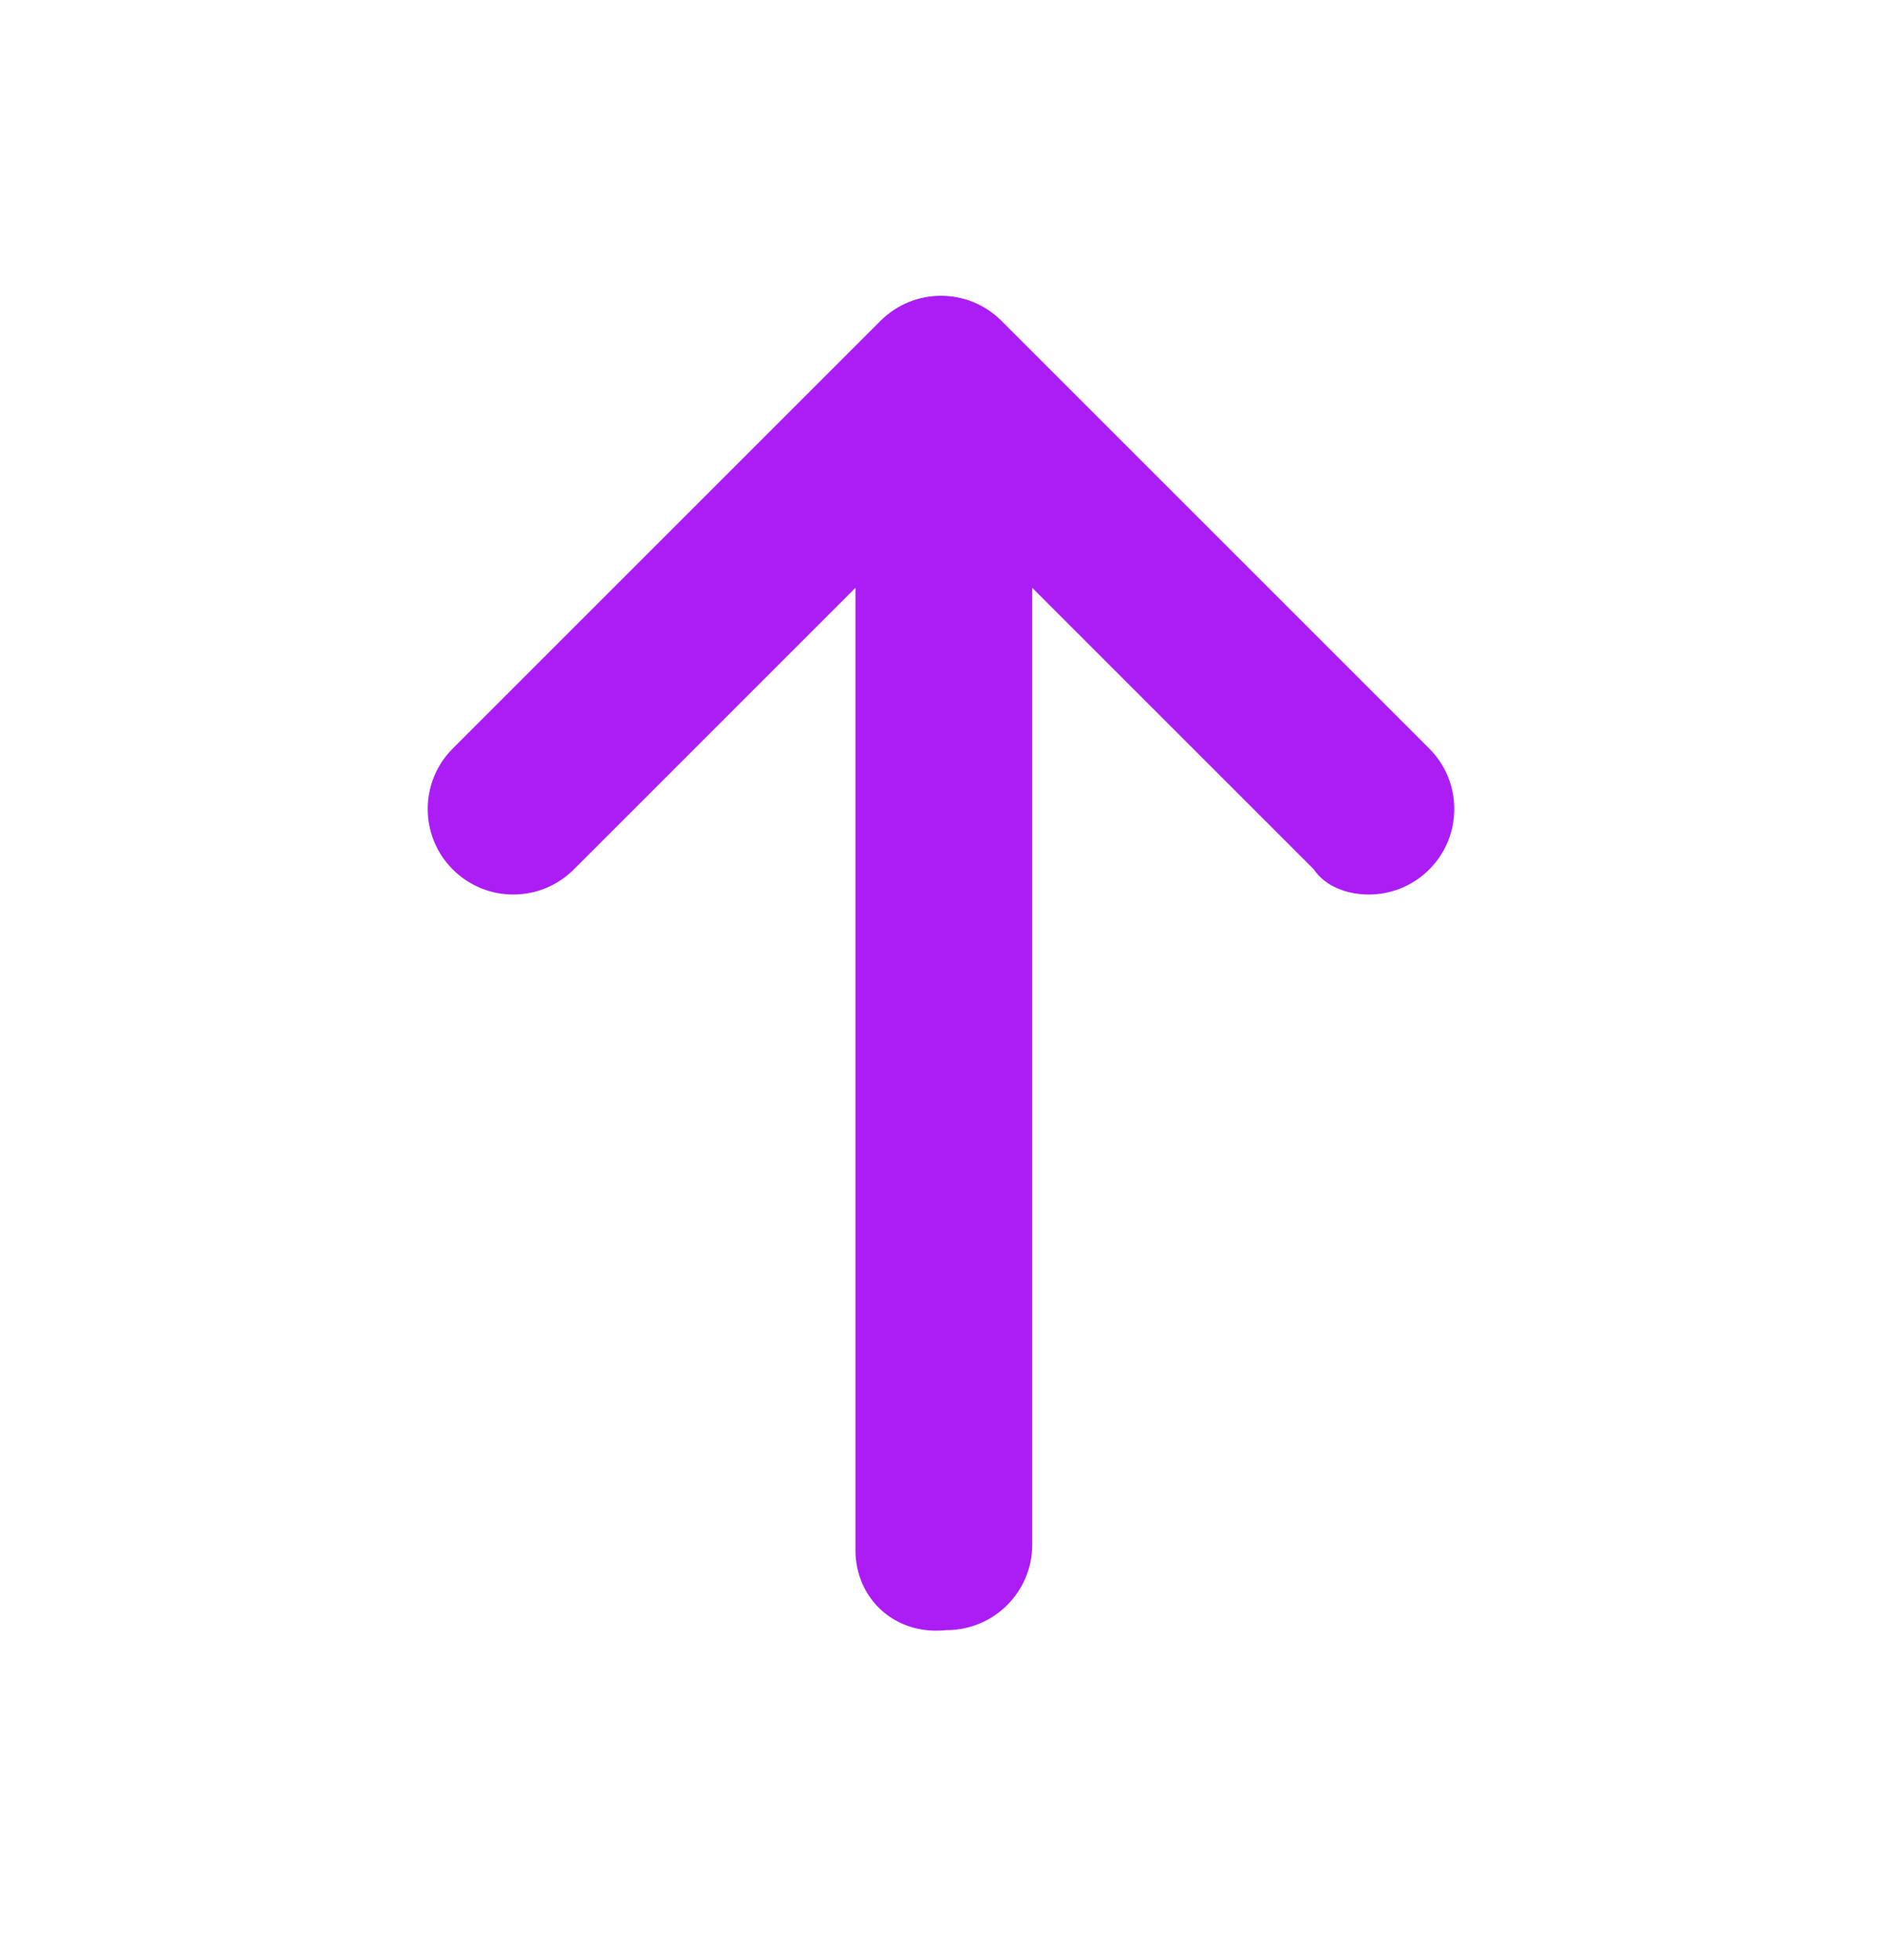 <svg xmlns="http://www.w3.org/2000/svg" enable-background="new 0 0 330 330" viewBox="0 0 330 240" width="24" height="25"><path d="M 100.606 100.606 L 150 51.212 V 220 c 0 8.284 6.716 15 16 14 c 8.284 0 15 -6.716 15 -15 V 51.212 l 49.394 49.394 C 232.322 103.535 236.161 105 240 105 c 3.839 0 7.678 -1.465 10.606 -4.394 c 5.858 -5.857 5.858 -15.355 0 -21.213 l -75 -75 c -5.857 -5.858 -15.355 -5.858 -21.213 0 l -75 75 c -5.858 5.857 -5.858 15.355 0 21.213 C 85.251 106.463 94.749 106.463 100.606 100.606 z" fill="#ac1df5" class="color000 svgShape"></path></svg>